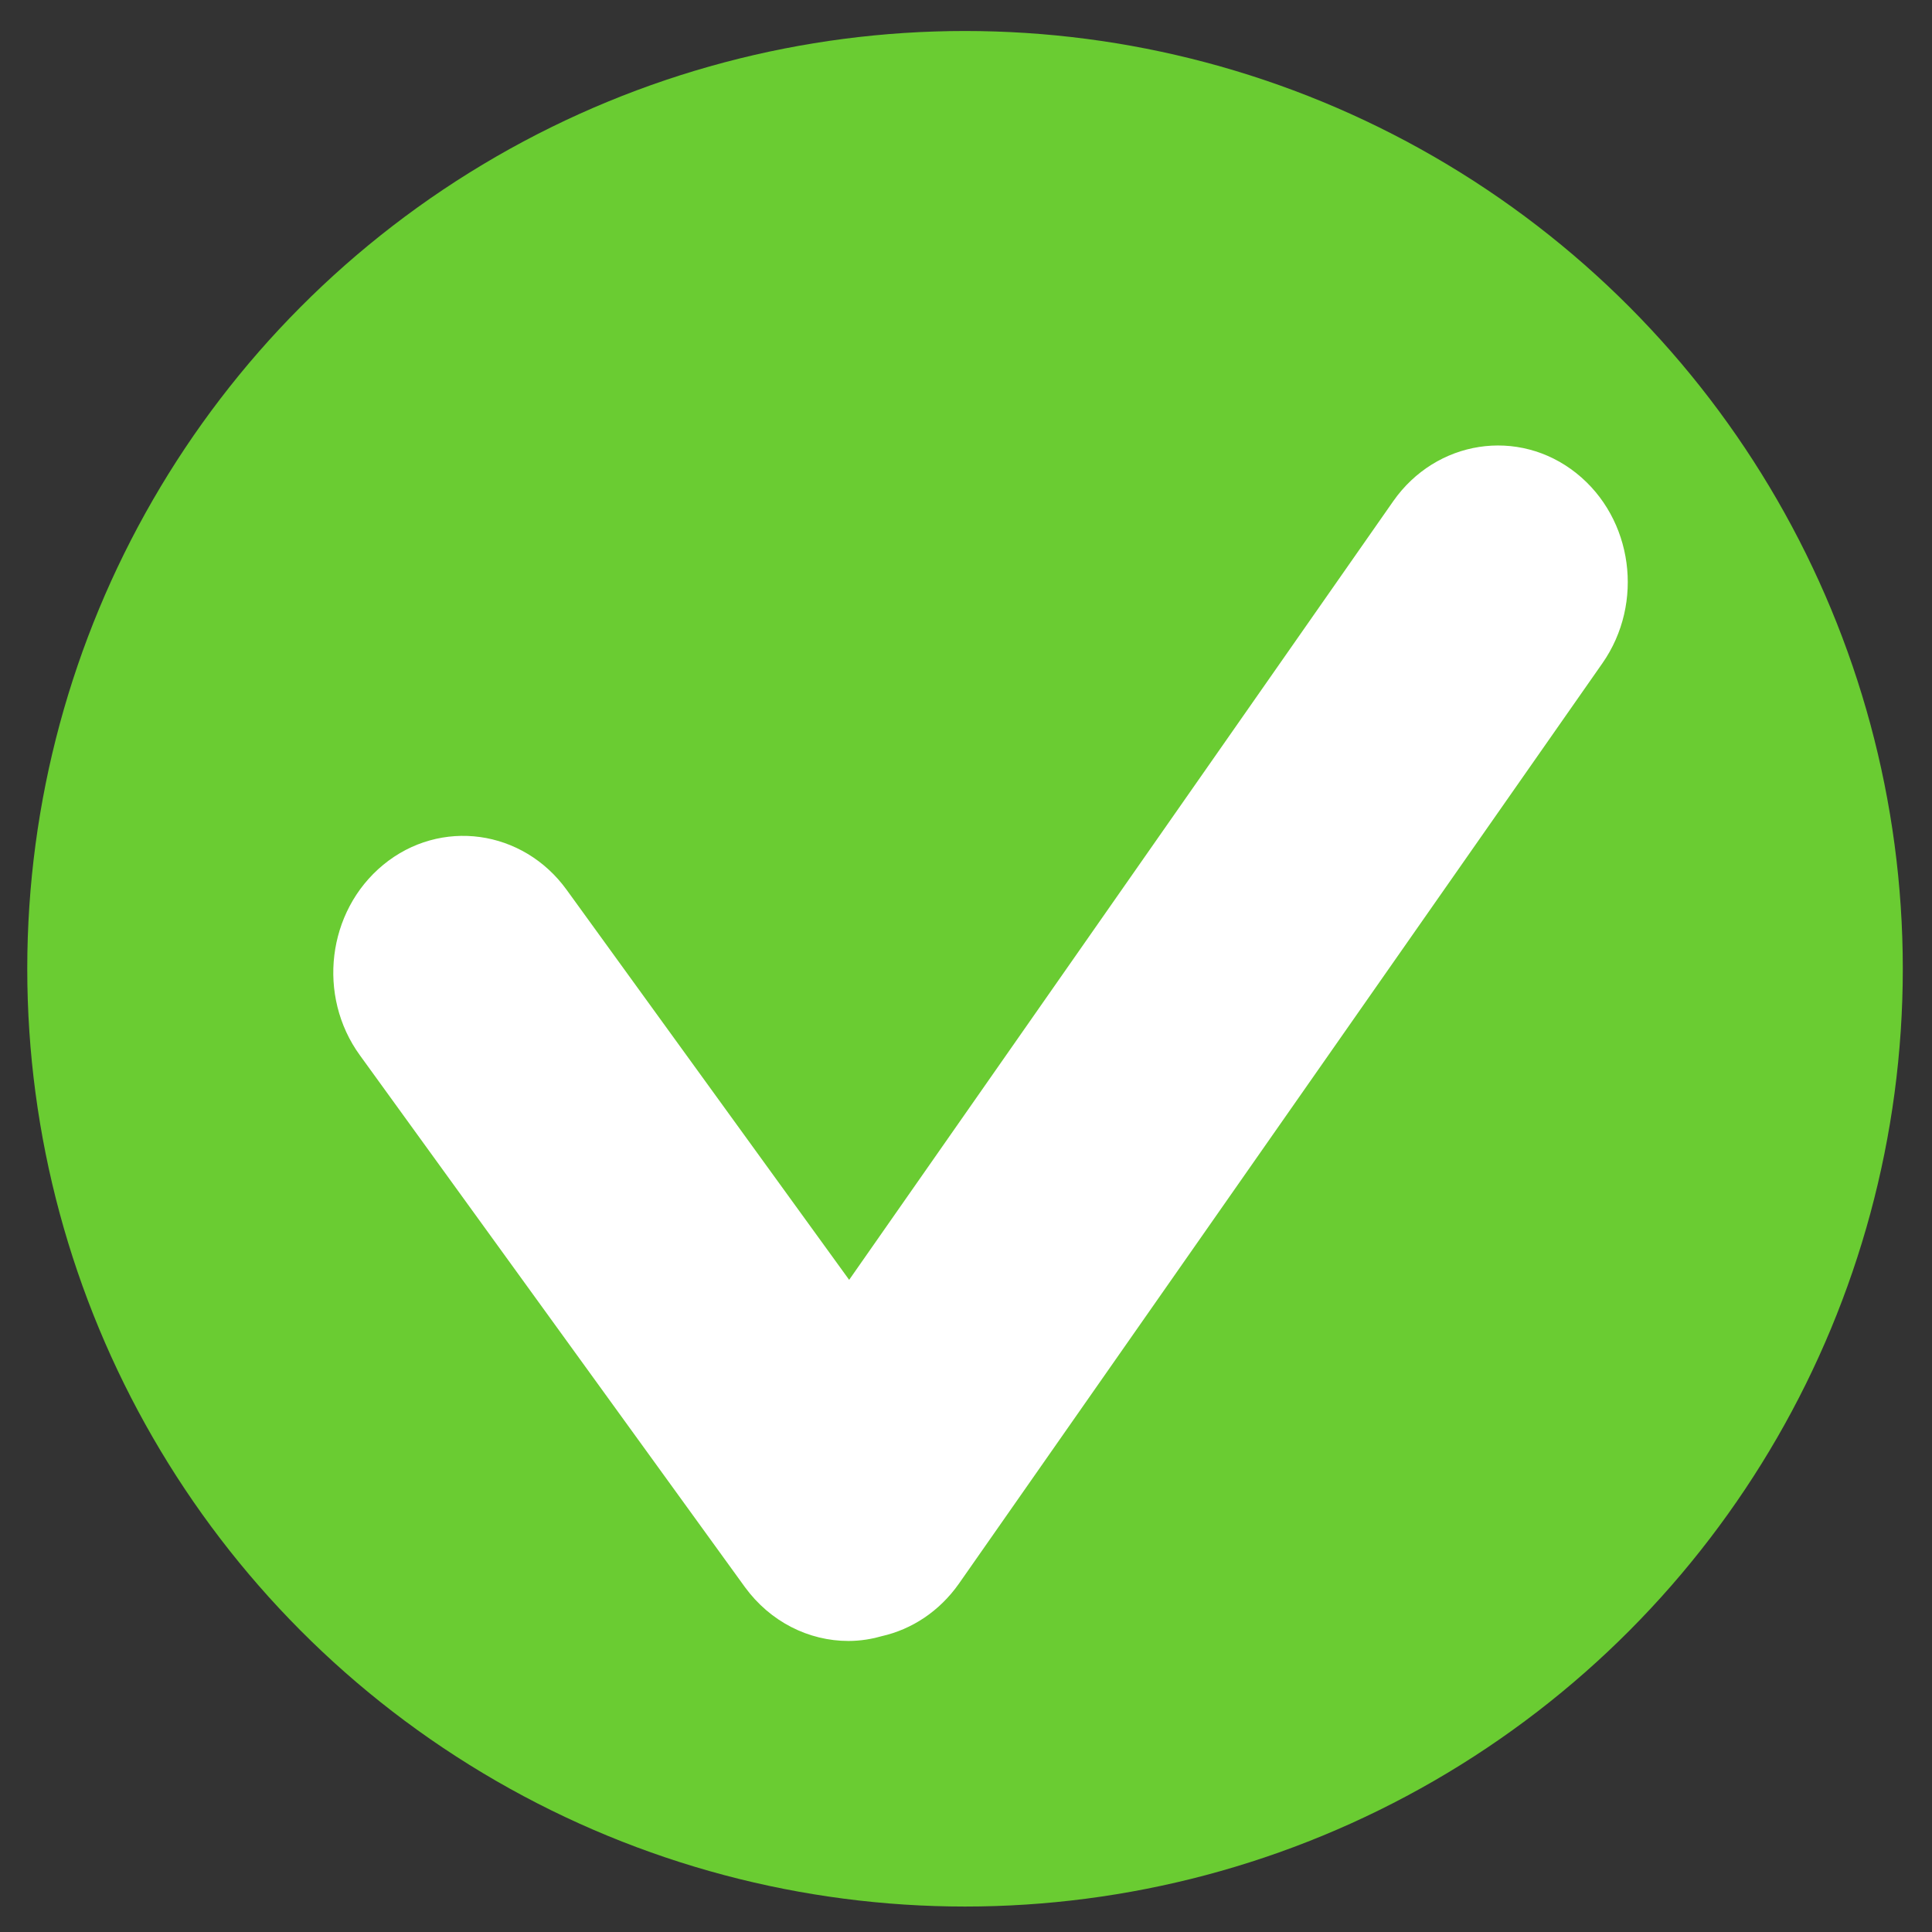 <?xml version="1.0" encoding="utf-8"?>
<!-- Generator: Adobe Illustrator 14.0.0, SVG Export Plug-In . SVG Version: 6.00 Build 43363)  -->
<!DOCTYPE svg PUBLIC "-//W3C//DTD SVG 1.1//EN" "http://www.w3.org/Graphics/SVG/1.1/DTD/svg11.dtd">
<svg version="1.1" id="Calque_1" xmlns="http://www.w3.org/2000/svg" xmlns:xlink="http://www.w3.org/1999/xlink" x="0px" y="0px"
	 width="70.871px" height="70.871px" viewBox="0 0 70.871 70.871" enable-background="new 0 0 70.871 70.871" xml:space="preserve">
<rect x="0" y="0" width="70.871" height="70.871" fill="#333333" stroke="none"/>
<circle fill="#6ACC32" cx="35.4" cy="35.537" r="34.4"/>
<path fill="#FFFFFF" stroke="#FFFFFF" stroke-width="2" d="M57.2,18.139c-1.663-1.327-4.023-0.958-5.269,0.814L31.164,48.673
	L19.974,33.225c-1.271-1.754-3.637-2.082-5.28-0.729c-1.651,1.358-1.954,3.88-0.682,5.628l14.123,19.508
	c0.745,1.019,1.858,1.563,2.988,1.563c0.33,0,0.67-0.054,1-0.151c0.863-0.196,1.656-0.709,2.231-1.521l23.607-33.766
	C59.206,21.977,58.867,19.467,57.2,18.139z"/>
</svg>
